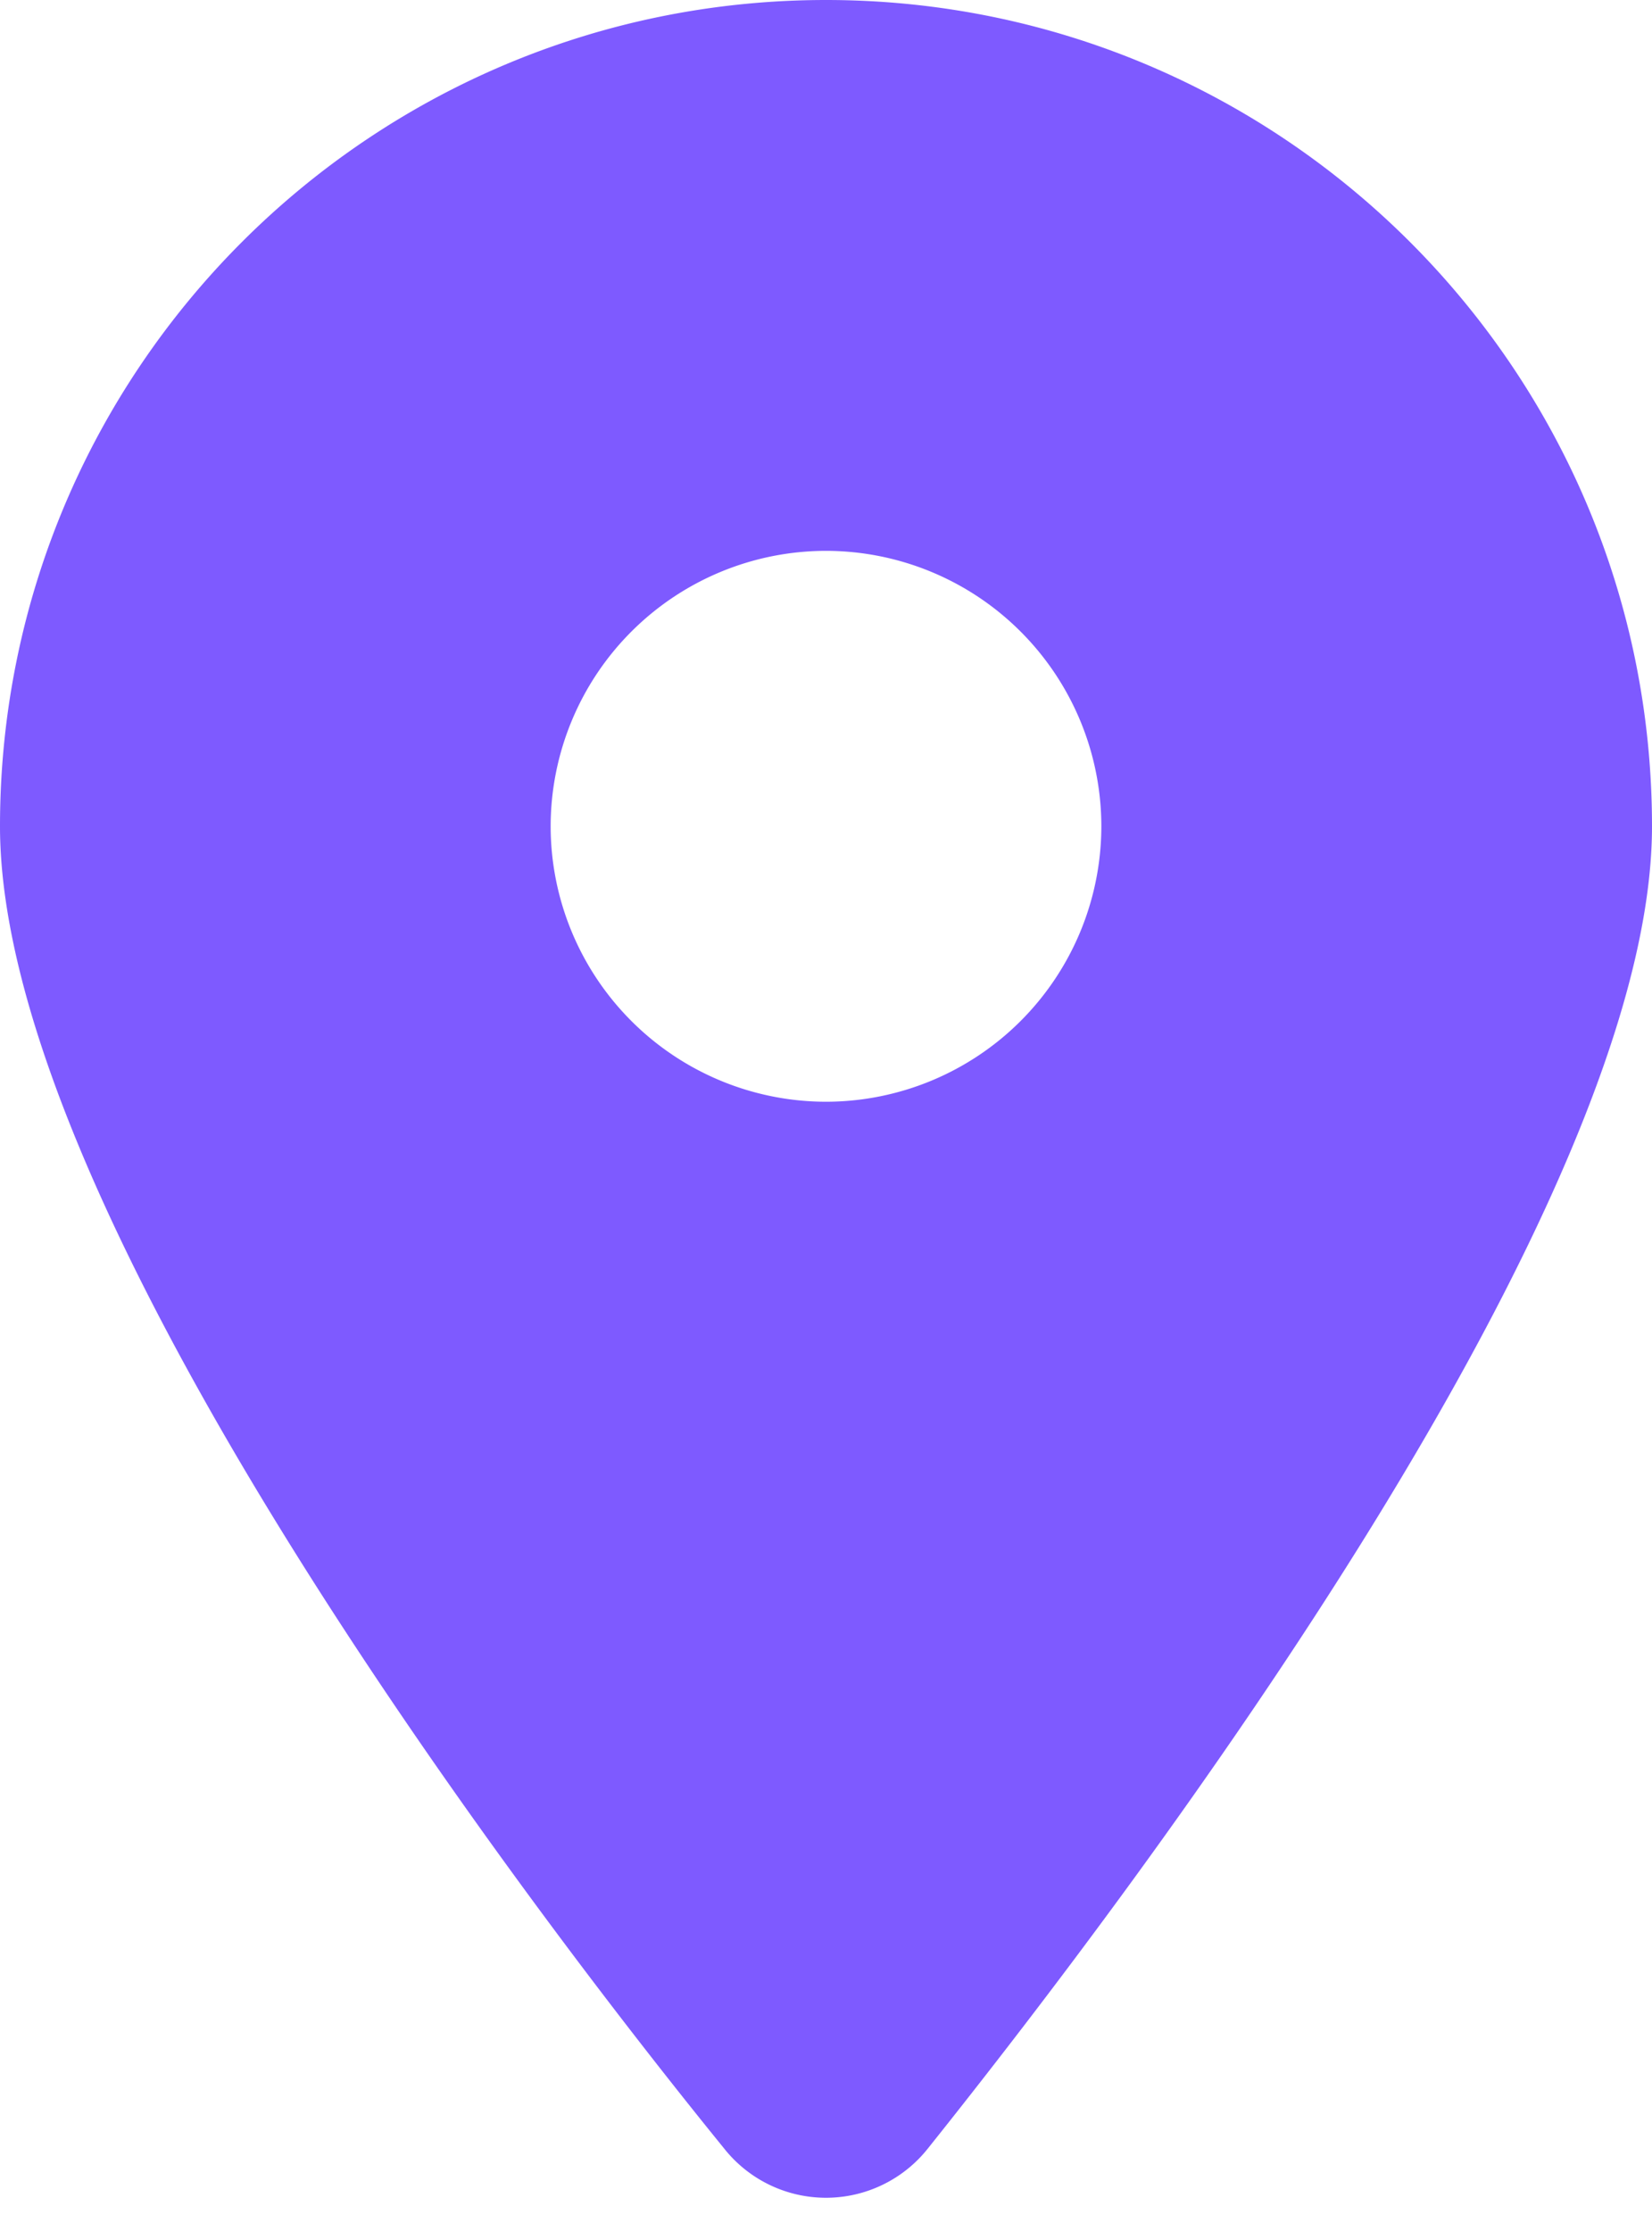 <svg width="40" height="54" fill="none" xmlns="http://www.w3.org/2000/svg"><path d="M17.531 52C12.094 45.312 0 29.104 0 20 0 8.954 8.954 0 20 0c11.042 0 20 8.954 20 20 0 9.104-12.188 25.313-17.531 32a3.147 3.147 0 0 1-4.938 0zM20 26.667A6.673 6.673 0 0 0 26.667 20 6.673 6.673 0 0 0 20 13.333 6.673 6.673 0 0 0 13.333 20 6.673 6.673 0 0 0 20 26.667z" fill="#7E5AFF"/></svg>